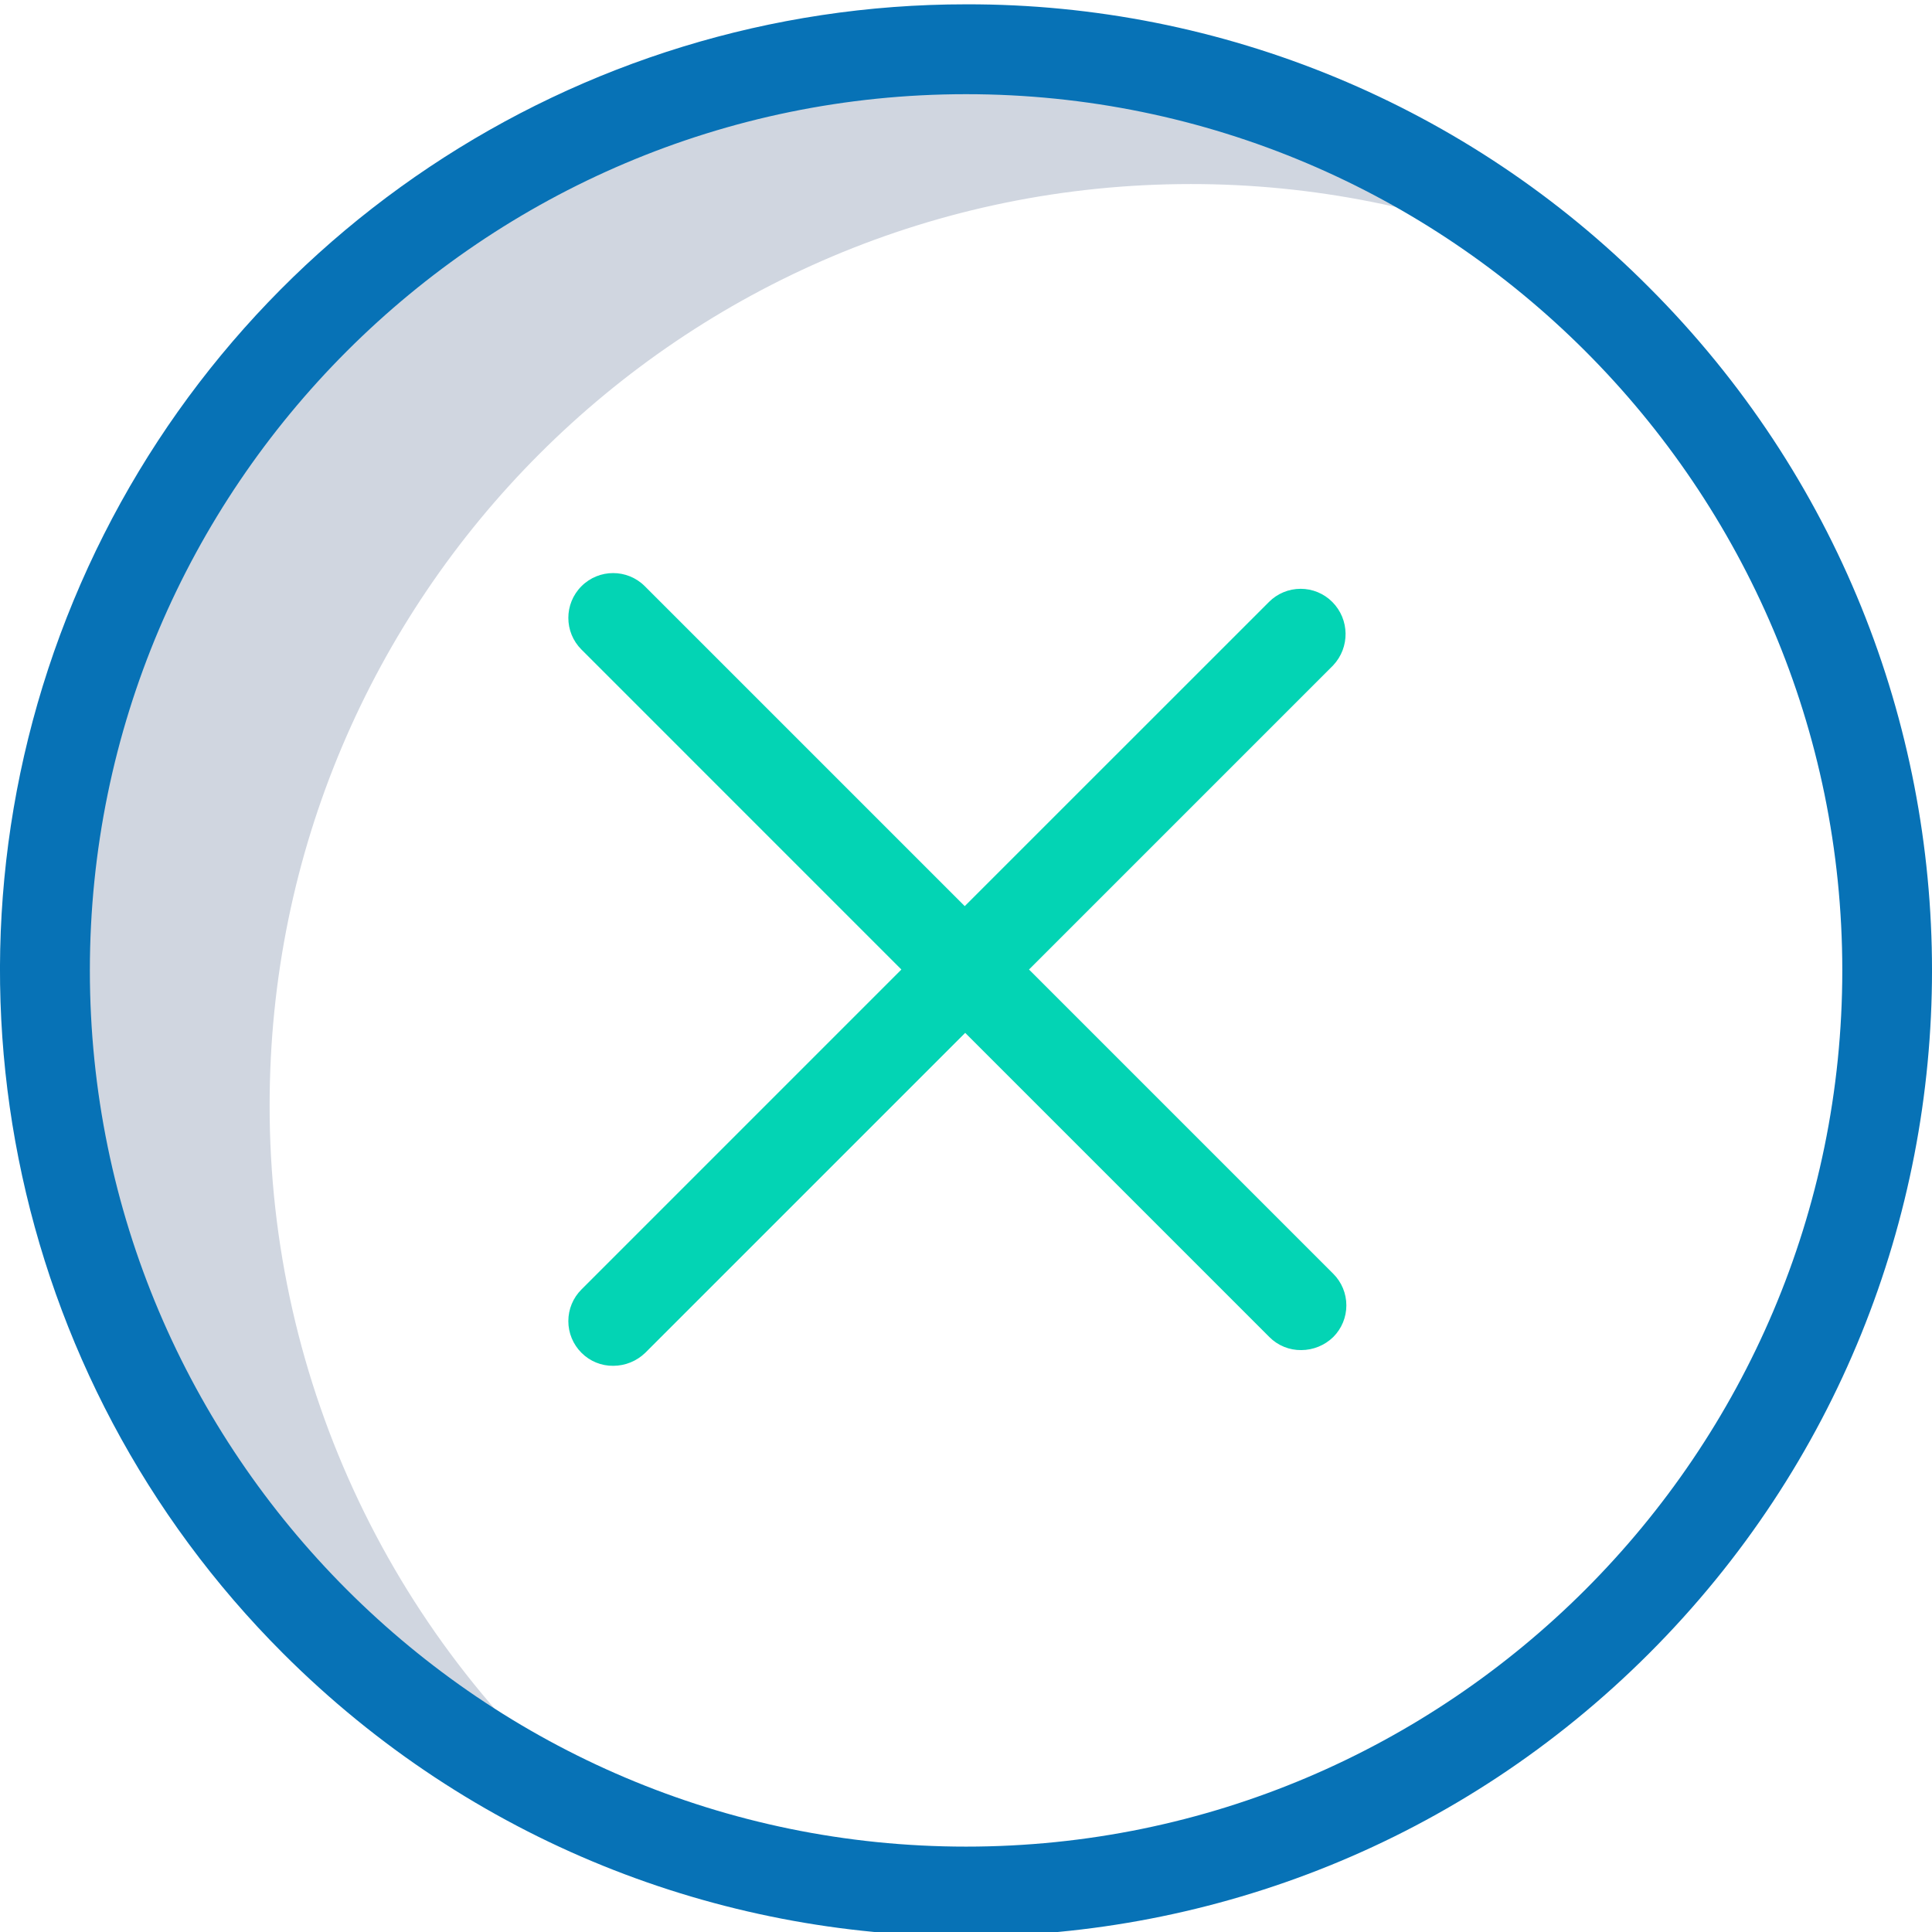 <svg width="72" height="72" viewBox="0 0 72 72" fill="none" xmlns="http://www.w3.org/2000/svg">
<g clip-path="url(#clip0)">
<path d="M10.048 41.188C10.048 22.232 25.42 6.859 44.376 6.859C48.936 6.857 53.45 7.762 57.656 9.522C51.54 4.54 43.892 1.824 36.004 1.835C17.047 1.835 1.675 17.208 1.675 36.164C1.677 49.994 9.972 62.475 22.724 67.831C14.696 61.317 10.037 51.526 10.048 41.188Z" fill="#D0D6E0"/>
<path d="M36.003 0.161C21.441 0.158 8.312 8.93 2.74 22.384C-2.832 35.838 0.25 51.324 10.55 61.618C24.608 75.676 47.4 75.676 61.457 61.618C75.515 47.56 75.515 24.769 61.457 10.711C54.721 3.937 45.556 0.138 36.003 0.161ZM36.003 68.818C18.002 68.818 3.349 54.166 3.349 36.164C3.349 18.163 18.002 3.51 36.003 3.51C54.005 3.51 68.657 18.163 68.657 36.164C68.657 54.166 54.005 68.818 36.003 68.818Z" fill="#0772B6"/>
<path d="M49.651 22.433C49.339 22.119 48.914 21.943 48.471 21.943C48.028 21.943 47.603 22.119 47.291 22.433L35.953 33.769L24.03 21.846C23.378 21.194 22.321 21.194 21.67 21.846C21.017 22.499 21.017 23.556 21.67 24.208L33.592 36.131L21.67 48.054C21.356 48.366 21.18 48.791 21.18 49.234C21.18 49.677 21.356 50.102 21.67 50.415C21.984 50.731 22.413 50.906 22.858 50.9C23.302 50.898 23.729 50.724 24.047 50.415L35.97 38.492L47.307 49.829C47.621 50.145 48.05 50.32 48.496 50.314C48.94 50.312 49.367 50.138 49.685 49.829C49.999 49.516 50.175 49.091 50.175 48.648C50.175 48.205 49.999 47.78 49.685 47.468L38.348 36.131L49.685 24.794C50.312 24.126 50.297 23.082 49.651 22.433Z" fill="#03D4B4"/>
</g>
<defs>
<clipPath id="clip0">
<rect width="72" height="72" fill="white"/>
</clipPath>
</defs>
</svg>
